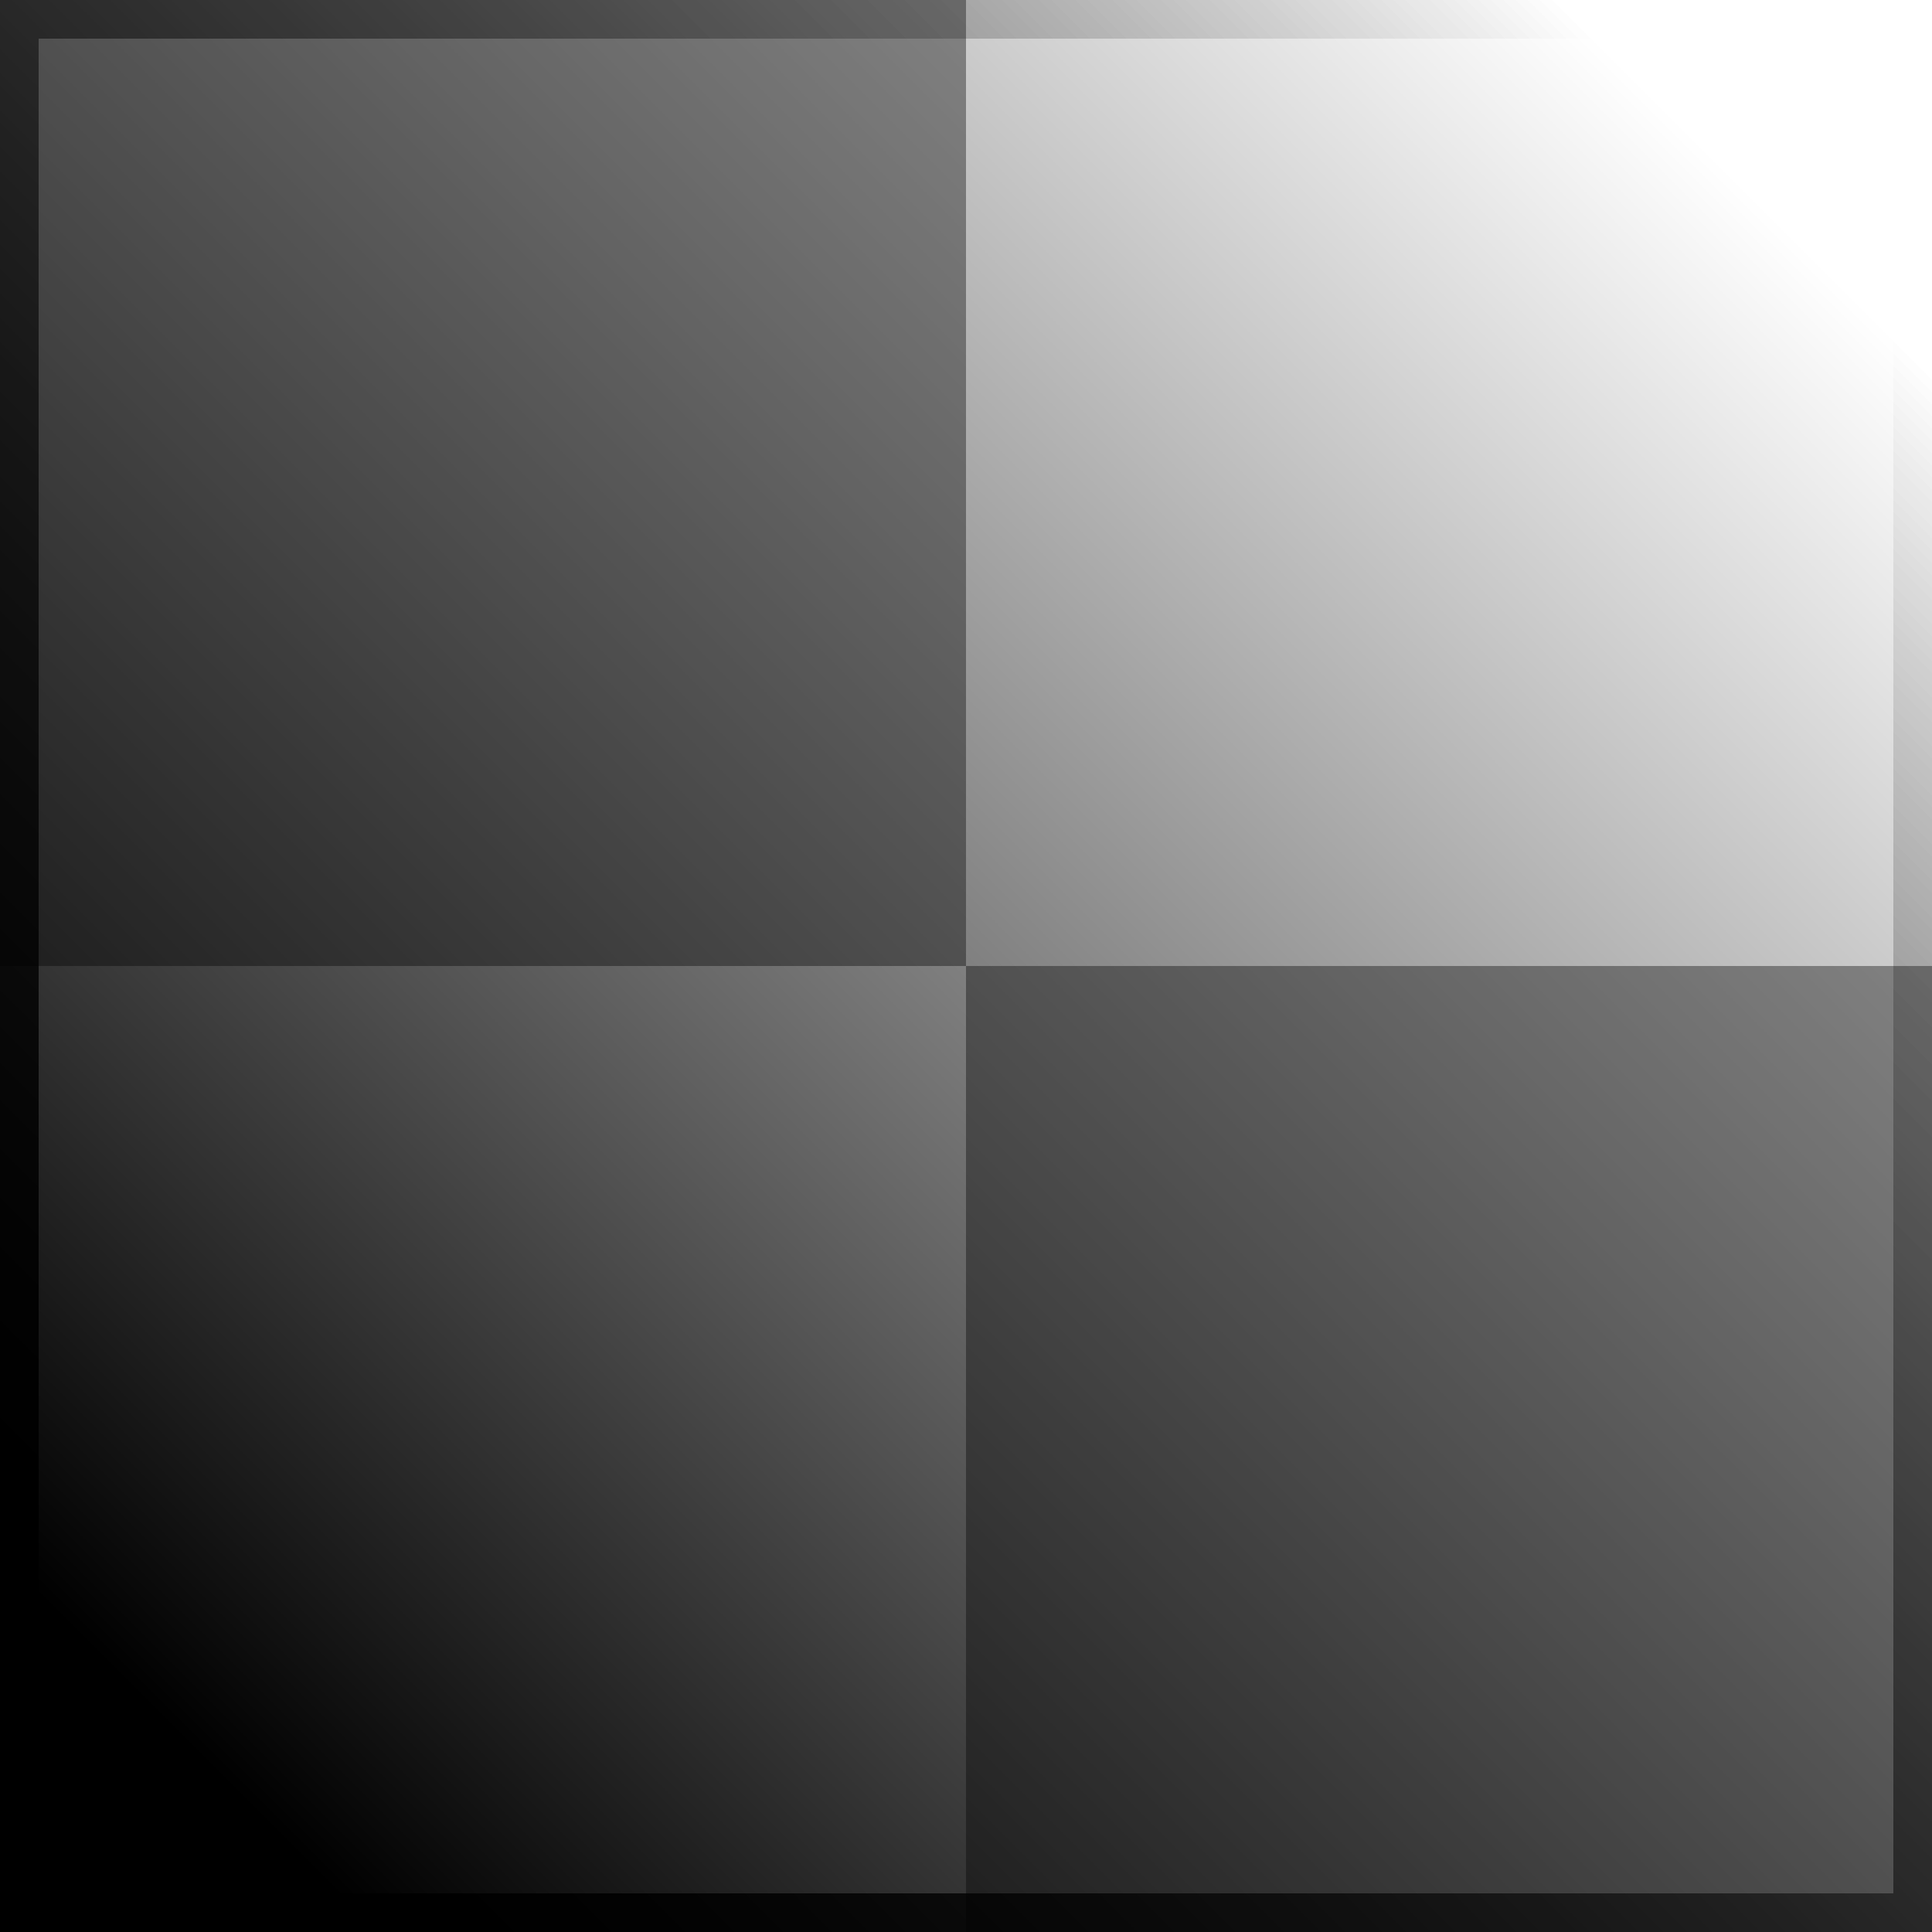 <svg width="50" height="50" xmlns="http://www.w3.org/2000/svg">
 <defs>
  <linearGradient y2="0.1" x2="0.9" y1="0.9" x1="0.1" id="svg_7">
   <stop stop-color="#000000" offset="0"/>
   <stop stop-opacity="0" stop-color="#000000" offset="1"/>
  </linearGradient>
 </defs>
  <rect id="svg_4" height="50" width="50" y="0" x="0" fill="#ffffff"/>
  <rect id="svg_1" height="25" width="25" y="0" x="0" fill="#a0a0a0"/>
  <rect id="svg_2" height="25" width="25" y="25" x="25" fill="#a0a0a0"/>
  <rect id="svg_3" height="50" width="50" y="0" x="0" stroke-width="2" stroke="url(#svg_7)" fill="url(#svg_7)"/>
 </svg>